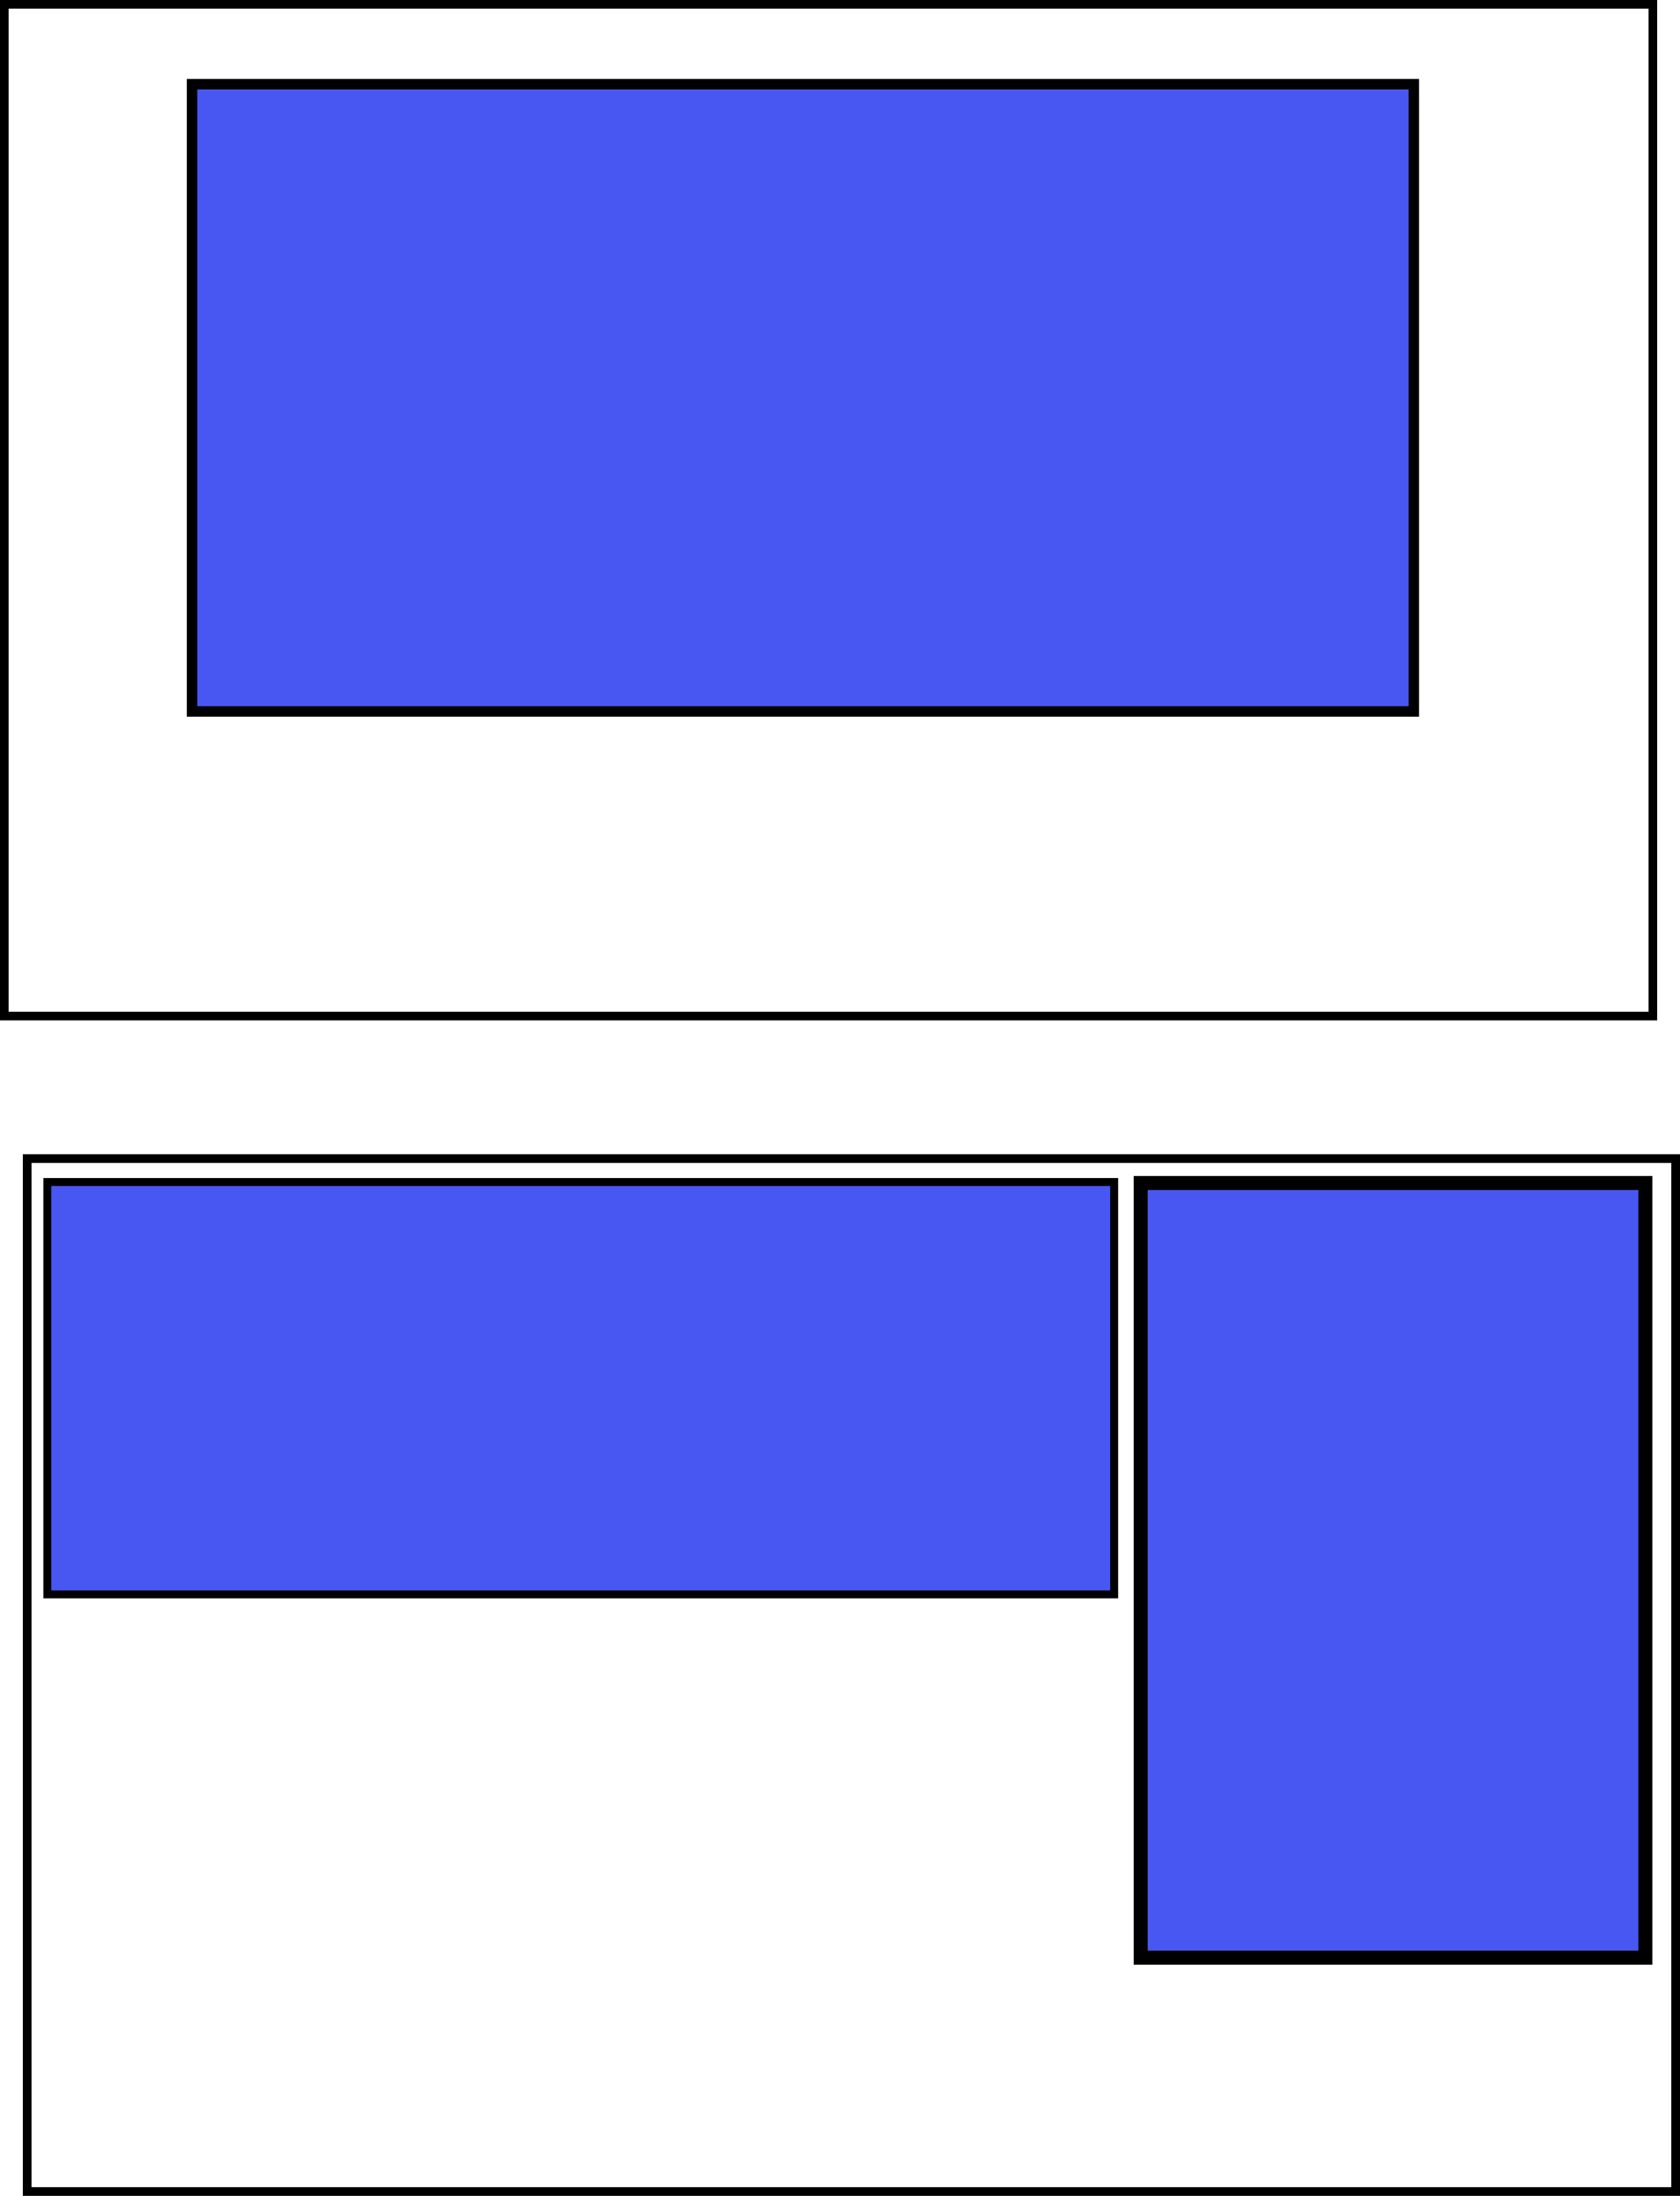 <?xml version="1.0" encoding="UTF-8" standalone="no"?>
<!-- Created with Inkscape (http://www.inkscape.org/) -->

<svg
   xmlns:dc="http://purl.org/dc/elements/1.1/"
   xmlns:cc="http://creativecommons.org/ns#"
   xmlns:rdf="http://www.w3.org/1999/02/22-rdf-syntax-ns#"
   xmlns:svg="http://www.w3.org/2000/svg"
   xmlns="http://www.w3.org/2000/svg"
   xmlns:sodipodi="http://sodipodi.sourceforge.net/DTD/sodipodi-0.dtd"
   xmlns:inkscape="http://www.inkscape.org/namespaces/inkscape"
   width="790.75"
   height="1032.976"
   id="svg2"
   version="1.1"
   inkscape:version="0.47 r22583"
   inkscape:export-filename="/home/stas/SVN-WORK/schoolsplay/branches/seniorplay2.1/lib/CPData/SynonymsData/seniorplay/background.png"
   inkscape:export-xdpi="90"
   inkscape:export-ydpi="90"
   sodipodi:docname="background.svg">
  <defs
     id="defs4">
    <inkscape:perspective
       sodipodi:type="inkscape:persp3d"
       inkscape:vp_x="0 : 526.18109 : 1"
       inkscape:vp_y="0 : 1000 : 0"
       inkscape:vp_z="744.09448 : 526.18109 : 1"
       inkscape:persp3d-origin="372.04724 : 350.78739 : 1"
       id="perspective10" />
    <inkscape:perspective
       id="perspective3639"
       inkscape:persp3d-origin="0.5 : 0.33333333 : 1"
       inkscape:vp_z="1 : 0.5 : 1"
       inkscape:vp_y="0 : 1000 : 0"
       inkscape:vp_x="0 : 0.5 : 1"
       sodipodi:type="inkscape:persp3d" />
    <inkscape:perspective
       id="perspective3661"
       inkscape:persp3d-origin="0.5 : 0.33333333 : 1"
       inkscape:vp_z="1 : 0.5 : 1"
       inkscape:vp_y="0 : 1000 : 0"
       inkscape:vp_x="0 : 0.5 : 1"
       sodipodi:type="inkscape:persp3d" />
  </defs>
  <sodipodi:namedview
     id="base"
     pagecolor="#bbc7f6"
     bordercolor="#666666"
     borderopacity="1.0"
     inkscape:pageopacity="1"
     inkscape:pageshadow="2"
     inkscape:zoom="0.58009267"
     inkscape:cx="501.92112"
     inkscape:cy="317.36486"
     inkscape:document-units="px"
     inkscape:current-layer="layer1"
     showgrid="false"
     inkscape:window-width="1079"
     inkscape:window-height="628"
     inkscape:window-x="372"
     inkscape:window-y="74"
     inkscape:window-maximized="0" />
  <g
     inkscape:label="Layer 1"
     inkscape:groupmode="layer"
     id="layer1"
     transform="translate(434.82,1.301)">
    <rect
       style="fill:#4857f1;fill-opacity:1;stroke:#000000;stroke-width:6.587;stroke-miterlimit:4;stroke-opacity:1;stroke-dasharray:none"
       id="rect2832"
       width="237.542"
       height="364.432"
       x="102.077"
       y="555.192"
       inkscape:export-filename="/home/stas/SVN-WORK/schoolsplay/branches/seniorplay2.1/lib/CPData/SynonymsData/seniorplay/background.png"
       inkscape:export-xdpi="90"
       inkscape:export-ydpi="90" />
    <rect
       style="fill:#4857f1;fill-opacity:1;stroke:#000000;stroke-width:3.726;stroke-miterlimit:4;stroke-opacity:1;stroke-dasharray:none"
       id="rect2834"
       width="502.156"
       height="193.998"
       x="-412.555"
       y="554.734"
       inkscape:export-xdpi="90"
       inkscape:export-ydpi="90"
       inkscape:export-filename="/home/stas/SVN-WORK/schoolsplay/branches/seniorplay2.1/lib/CPData/SynonymsData/seniorplay/background.png" />
    <rect
       style="fill:none;stroke:#000000;stroke-width:4.096;stroke-miterlimit:4;stroke-opacity:1;stroke-dasharray:none"
       id="rect3629"
       width="775.904"
       height="485.904"
       x="-422.022"
       y="543.724"
       inkscape:export-xdpi="90"
       inkscape:export-ydpi="90"
       inkscape:export-filename="/home/stas/SVN-WORK/schoolsplay/branches/seniorplay2.1/lib/CPData/SynonymsData/seniorplay/background.png" />
    <rect
       style="fill:none;stroke:#000000;stroke-width:4.054;stroke-miterlimit:4;stroke-opacity:1;stroke-dasharray:none"
       id="rect3629-1"
       width="775.946"
       height="475.946"
       x="-432.793"
       y="0.726"
       inkscape:export-xdpi="90"
       inkscape:export-ydpi="90"
       inkscape:export-filename="/home/stas/SVN-WORK/schoolsplay/branches/seniorplay2.1/lib/CPData/SynonymsData/seniorplay/beginbackground.png" />
    <rect
       style="fill:#4857f1;fill-opacity:1;stroke:#000000;stroke-width:4.918;stroke-miterlimit:4;stroke-opacity:1;stroke-dasharray:none"
       id="rect2834-0"
       width="575.082"
       height="295.082"
       x="-344.433"
       y="38.297"
       inkscape:export-xdpi="90"
       inkscape:export-ydpi="90"
       inkscape:export-filename="/home/stas/SVN-WORK/schoolsplay/branches/seniorplay2.1/lib/CPData/SynonymsData/seniorplay/beginbackground.png" />
  </g>
</svg>
